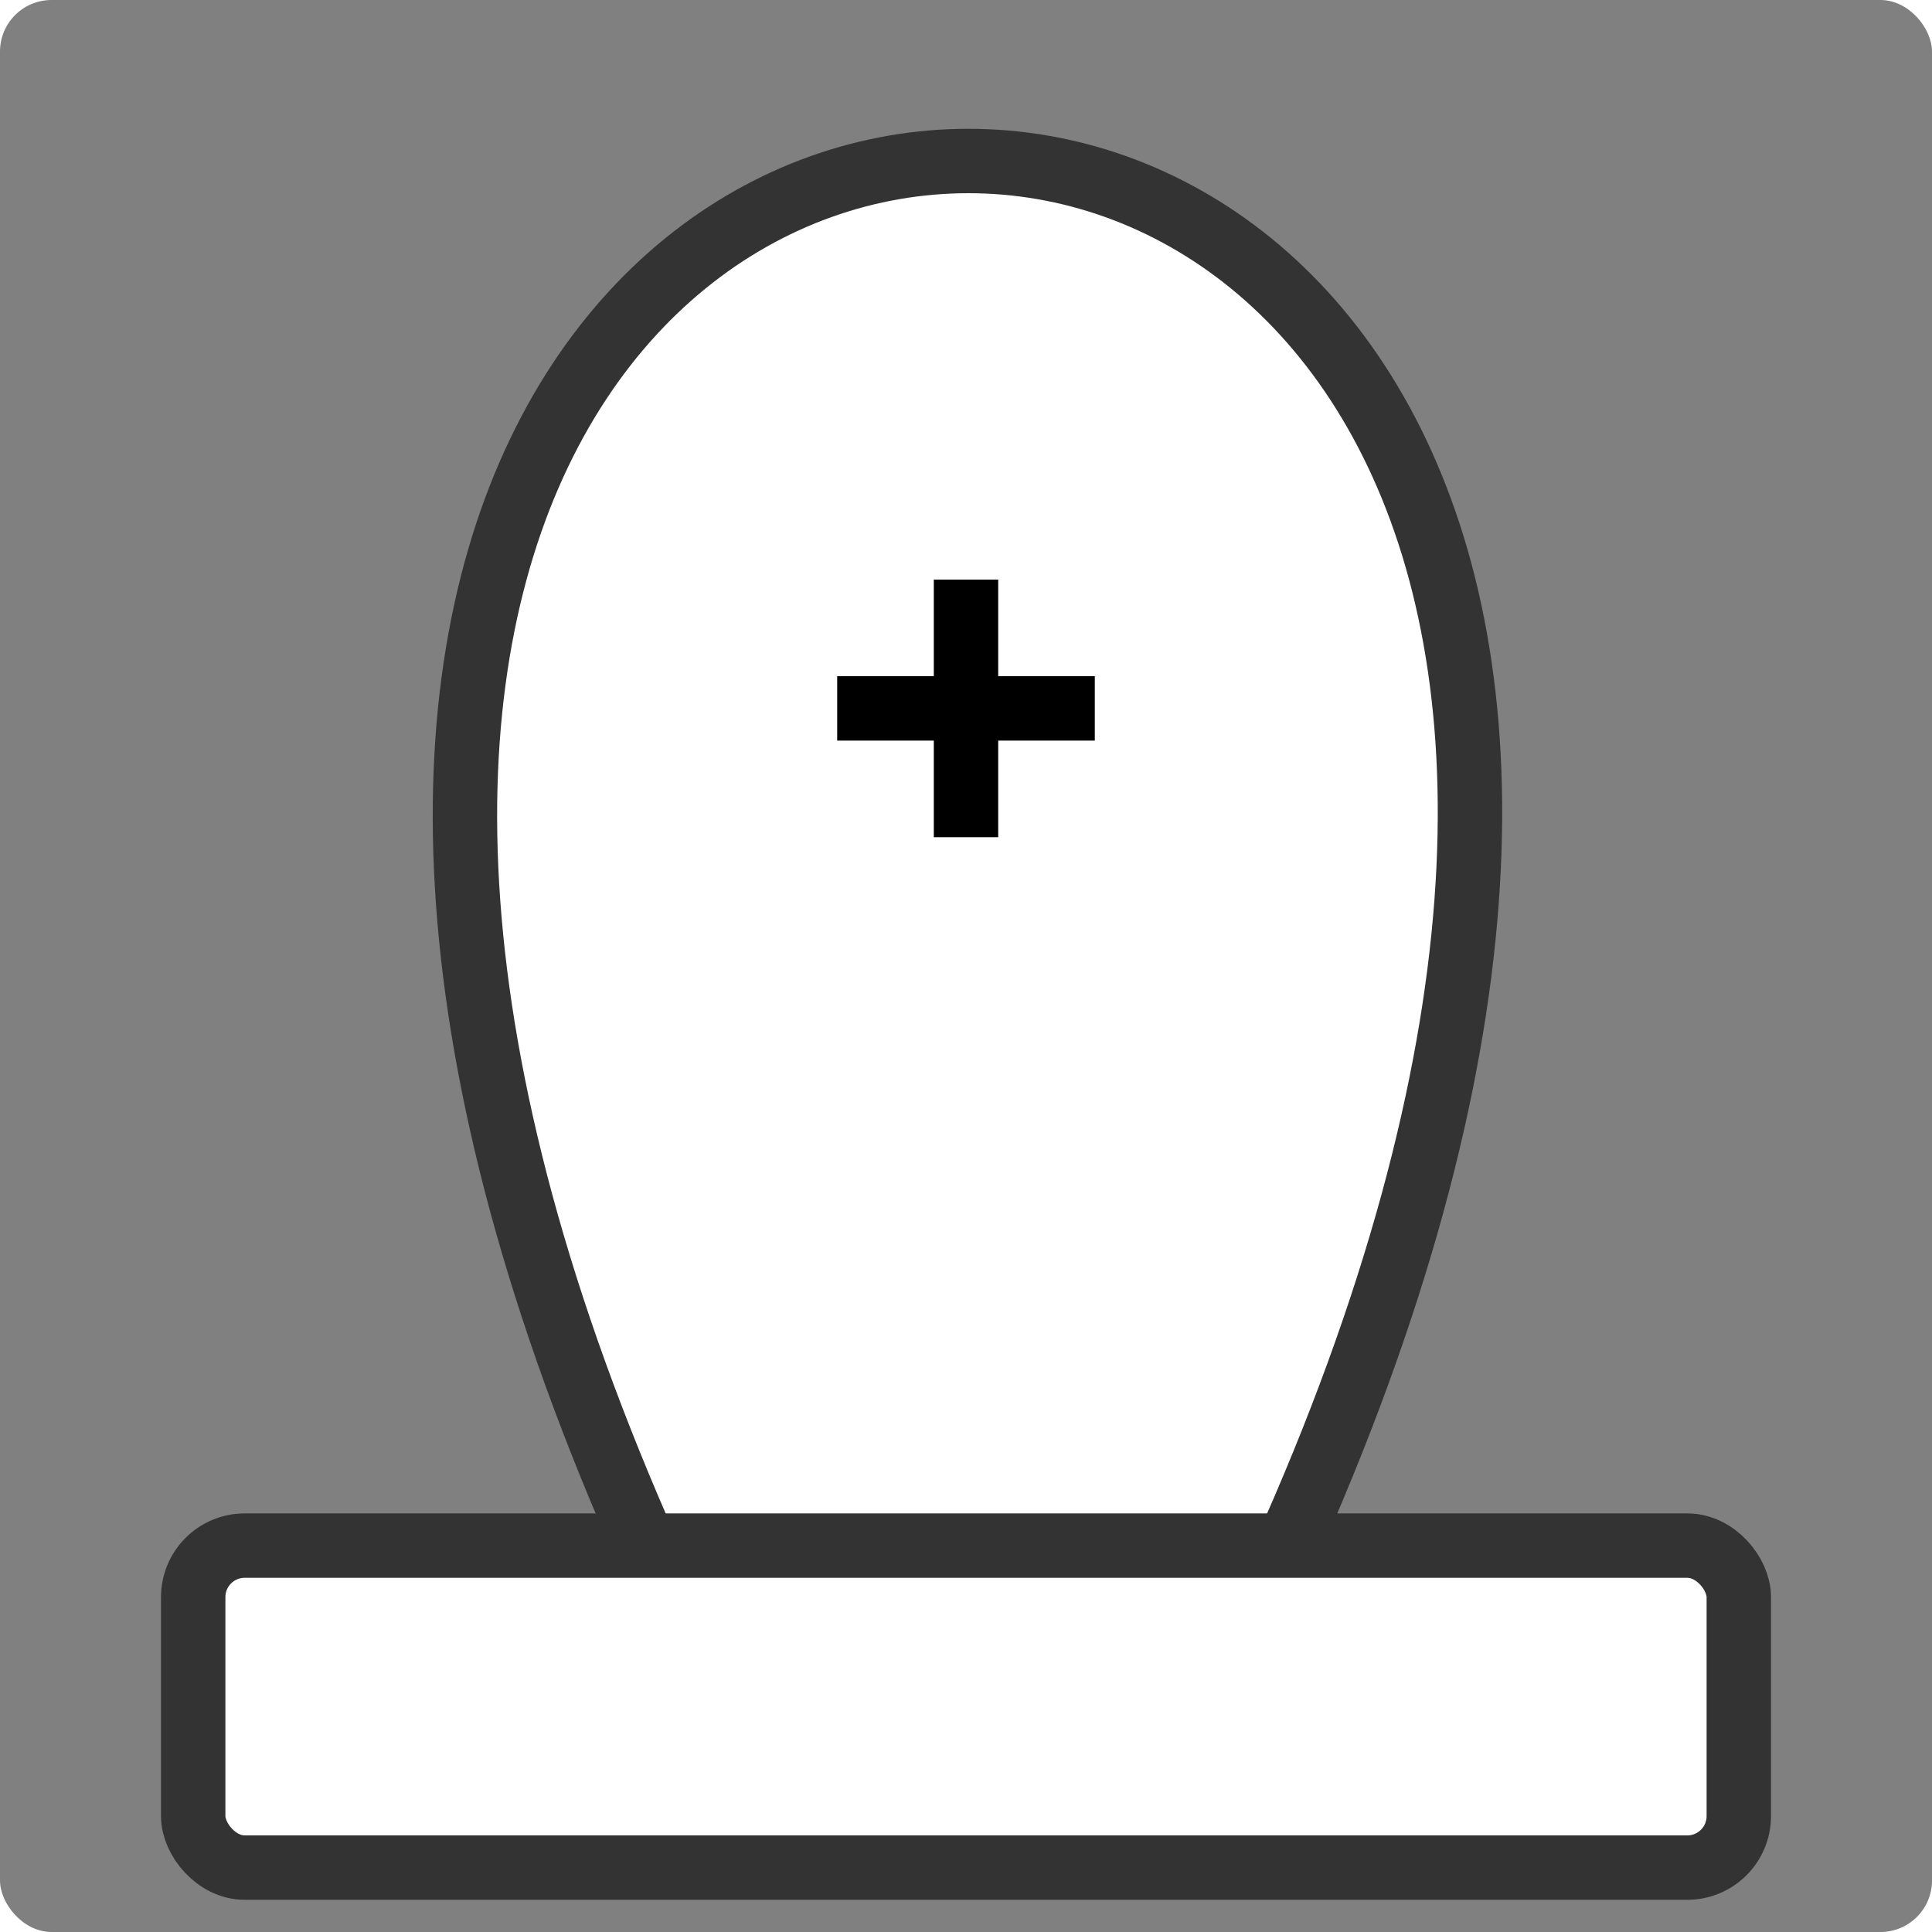 <?xml version="1.0"?>

<!DOCTYPE svg PUBLIC "-//W3C//DTD SVG 1.1//EN"
  "http://www.w3.org/Graphics/SVG/1.1/DTD/svg11.dtd">

<svg xmlns="http://www.w3.org/2000/svg"
     viewBox="0 0 300 300">

  <rect x="0" y="0" width="300" height="300" fill="#808080" stroke="none"/>

  <title>White Bishop</title>

  <style>
    rect {
    rx:8;
    ry:8;
    }
   </style>
  
  <g fill="#fff" stroke="#333333" stroke-width="10" stroke-linejoin="round">
    <path d="M120,280 C -67,-60 368,-60 180,280" />
    <rect x="30" y="240" width="240" height="50" />
    <g stroke="#000">
      <line x1="130" x2="170" y1="110" y2="110" />
      <line x1="150" x2="150" y1="90" y2="130" />
    </g>
  </g>

</svg>
